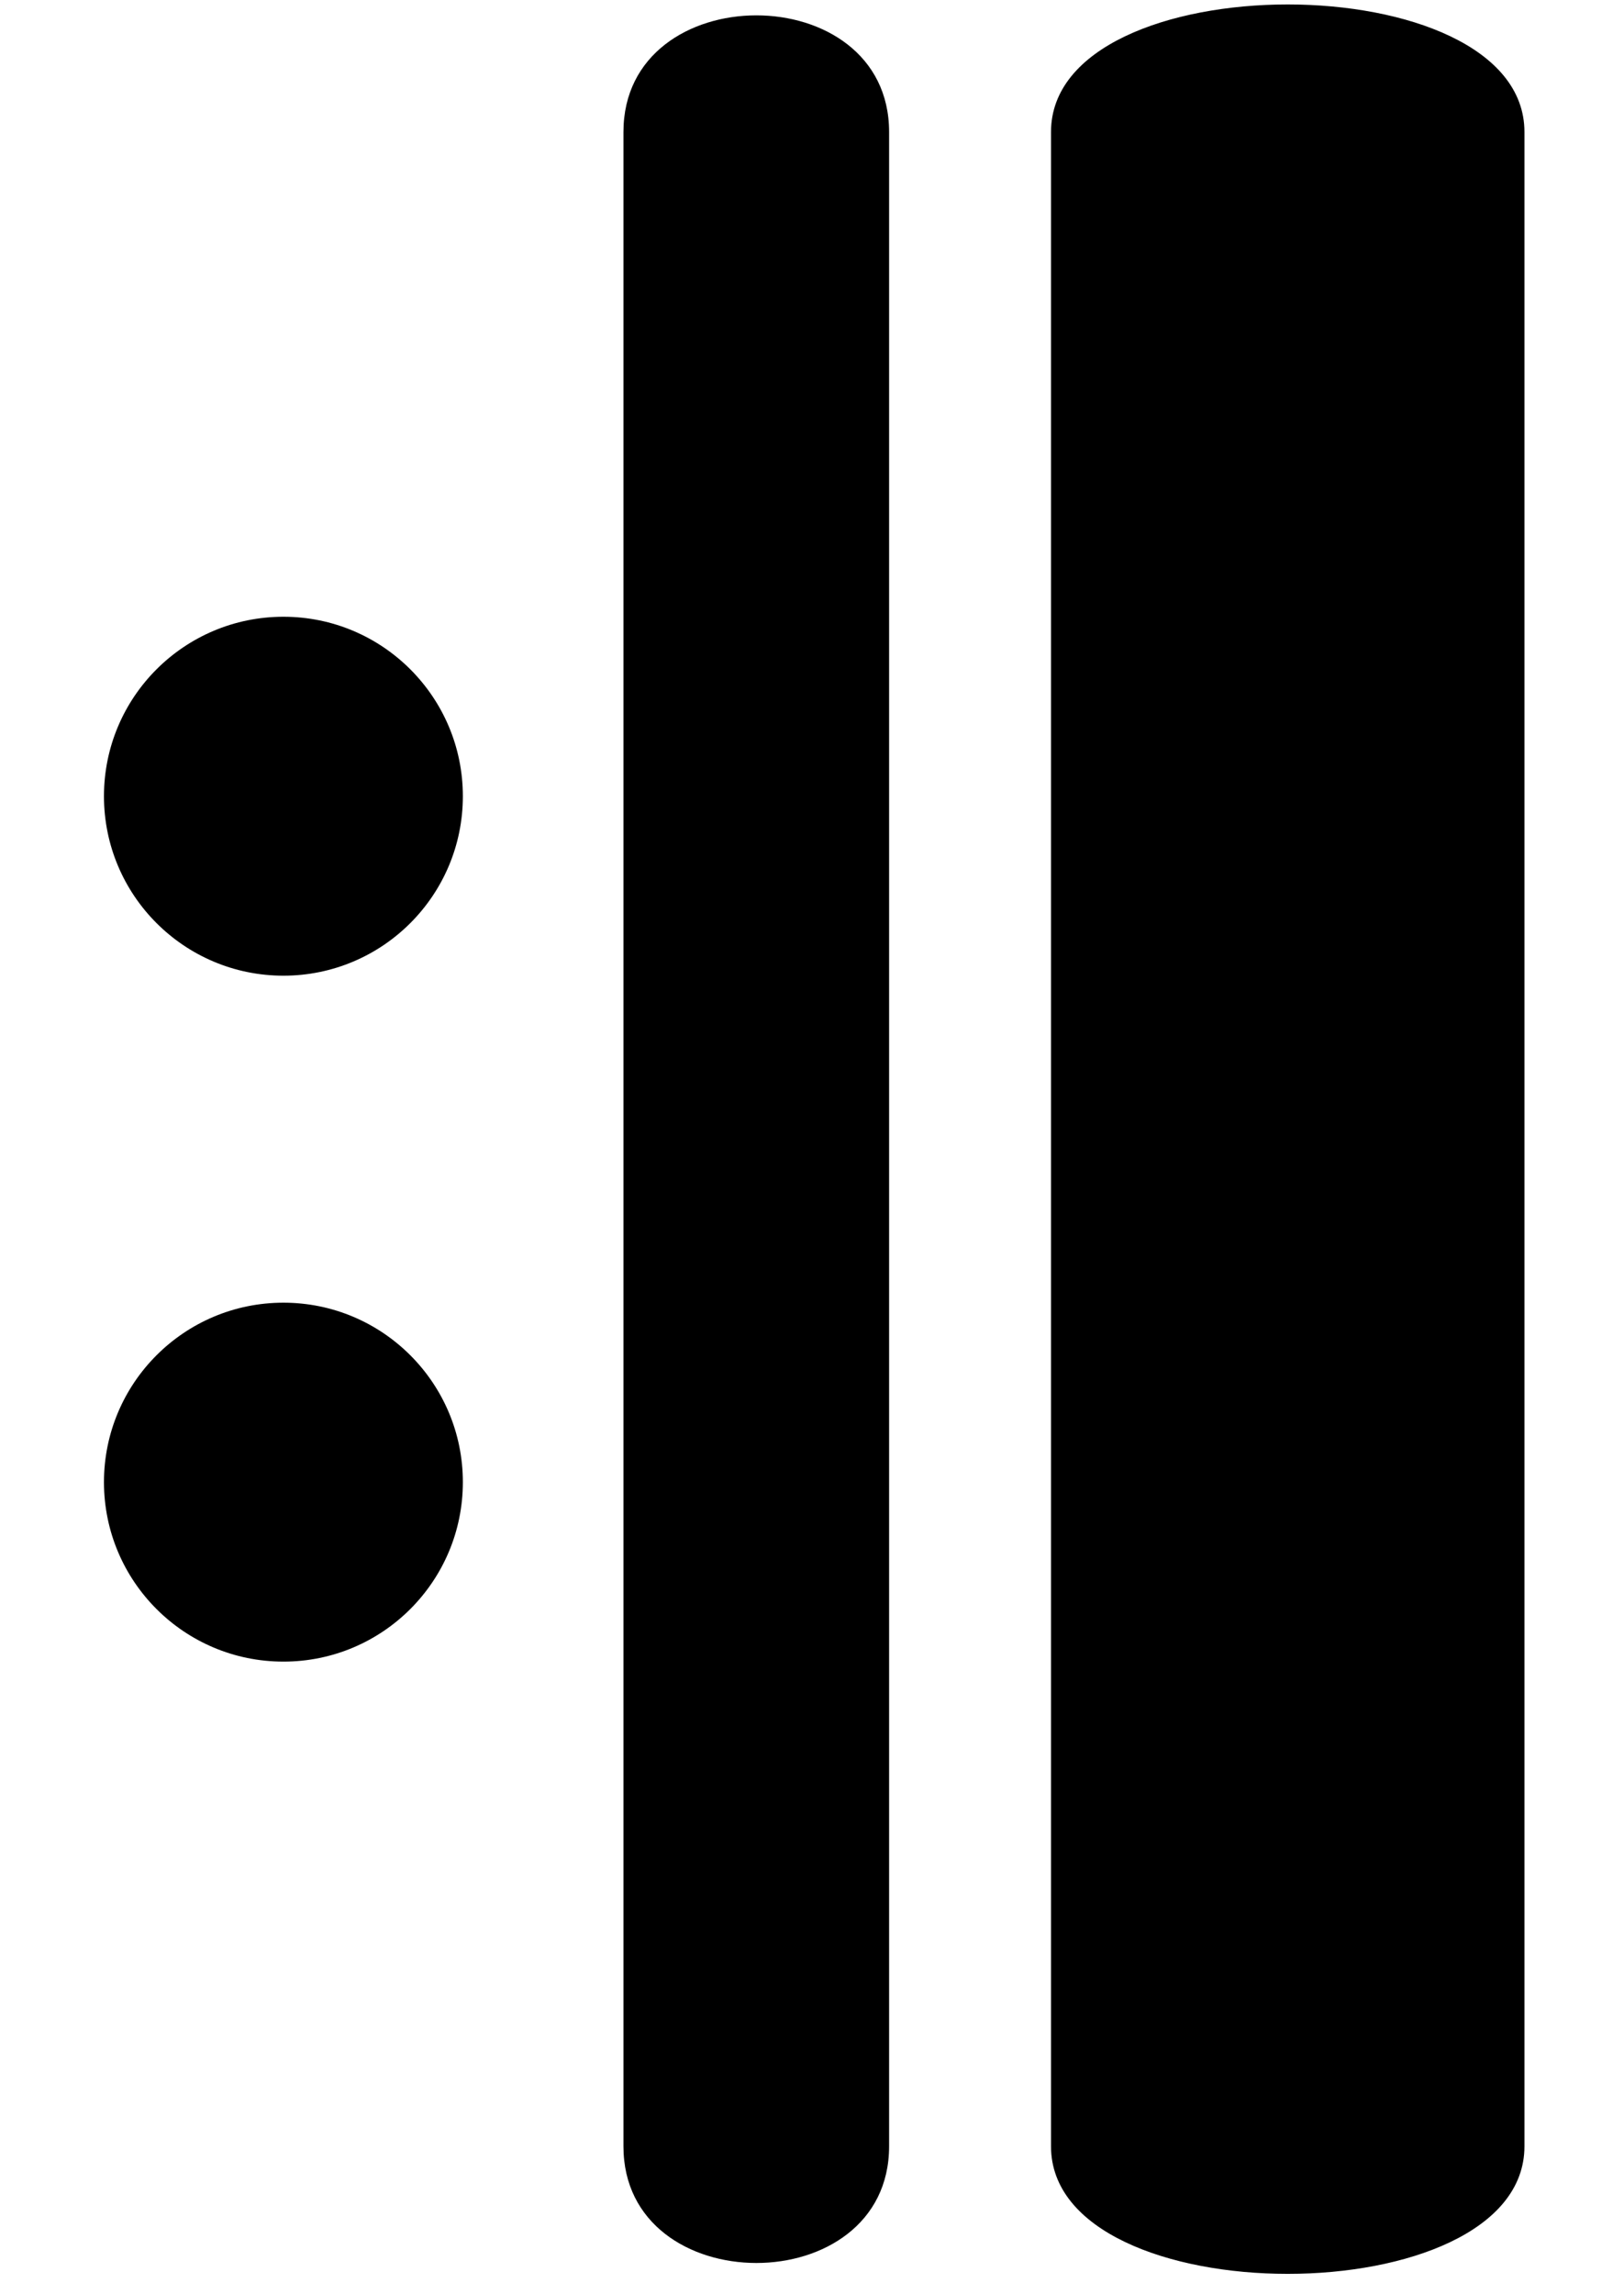 <svg viewBox="140 0 400 565" xmlns="http://www.w3.org/2000/svg">
 <g transform="translate(690 0) scale(-1 1)">
  <path d="m174.52 528.59v-496.08c0-41.883 116.61-41.883 116.61 0v496.08c0.004 41.883-116.61 41.883-116.61 0zm305.67-288.3c-24.406 0-44.195-19.789-44.195-44.203 0-24.406 19.793-44.195 44.195-44.195 24.41 0 44.203 19.789 44.203 44.195 0 24.41-19.793 44.203-44.203 44.203zm0 168.93c-24.406 0-44.195-19.789-44.195-44.203 0-24.406 19.793-44.195 44.195-44.195 24.41 0 44.203 19.793 44.203 44.195 0 24.418-19.793 44.203-44.203 44.203zm-149.18 119.37v-496.08c0-38.34 65.43-38.27 65.43 0v496.08c0 38.27-65.43 38.348-65.43 0z" fill-rule="evenodd"/>
 </g>
</svg>
